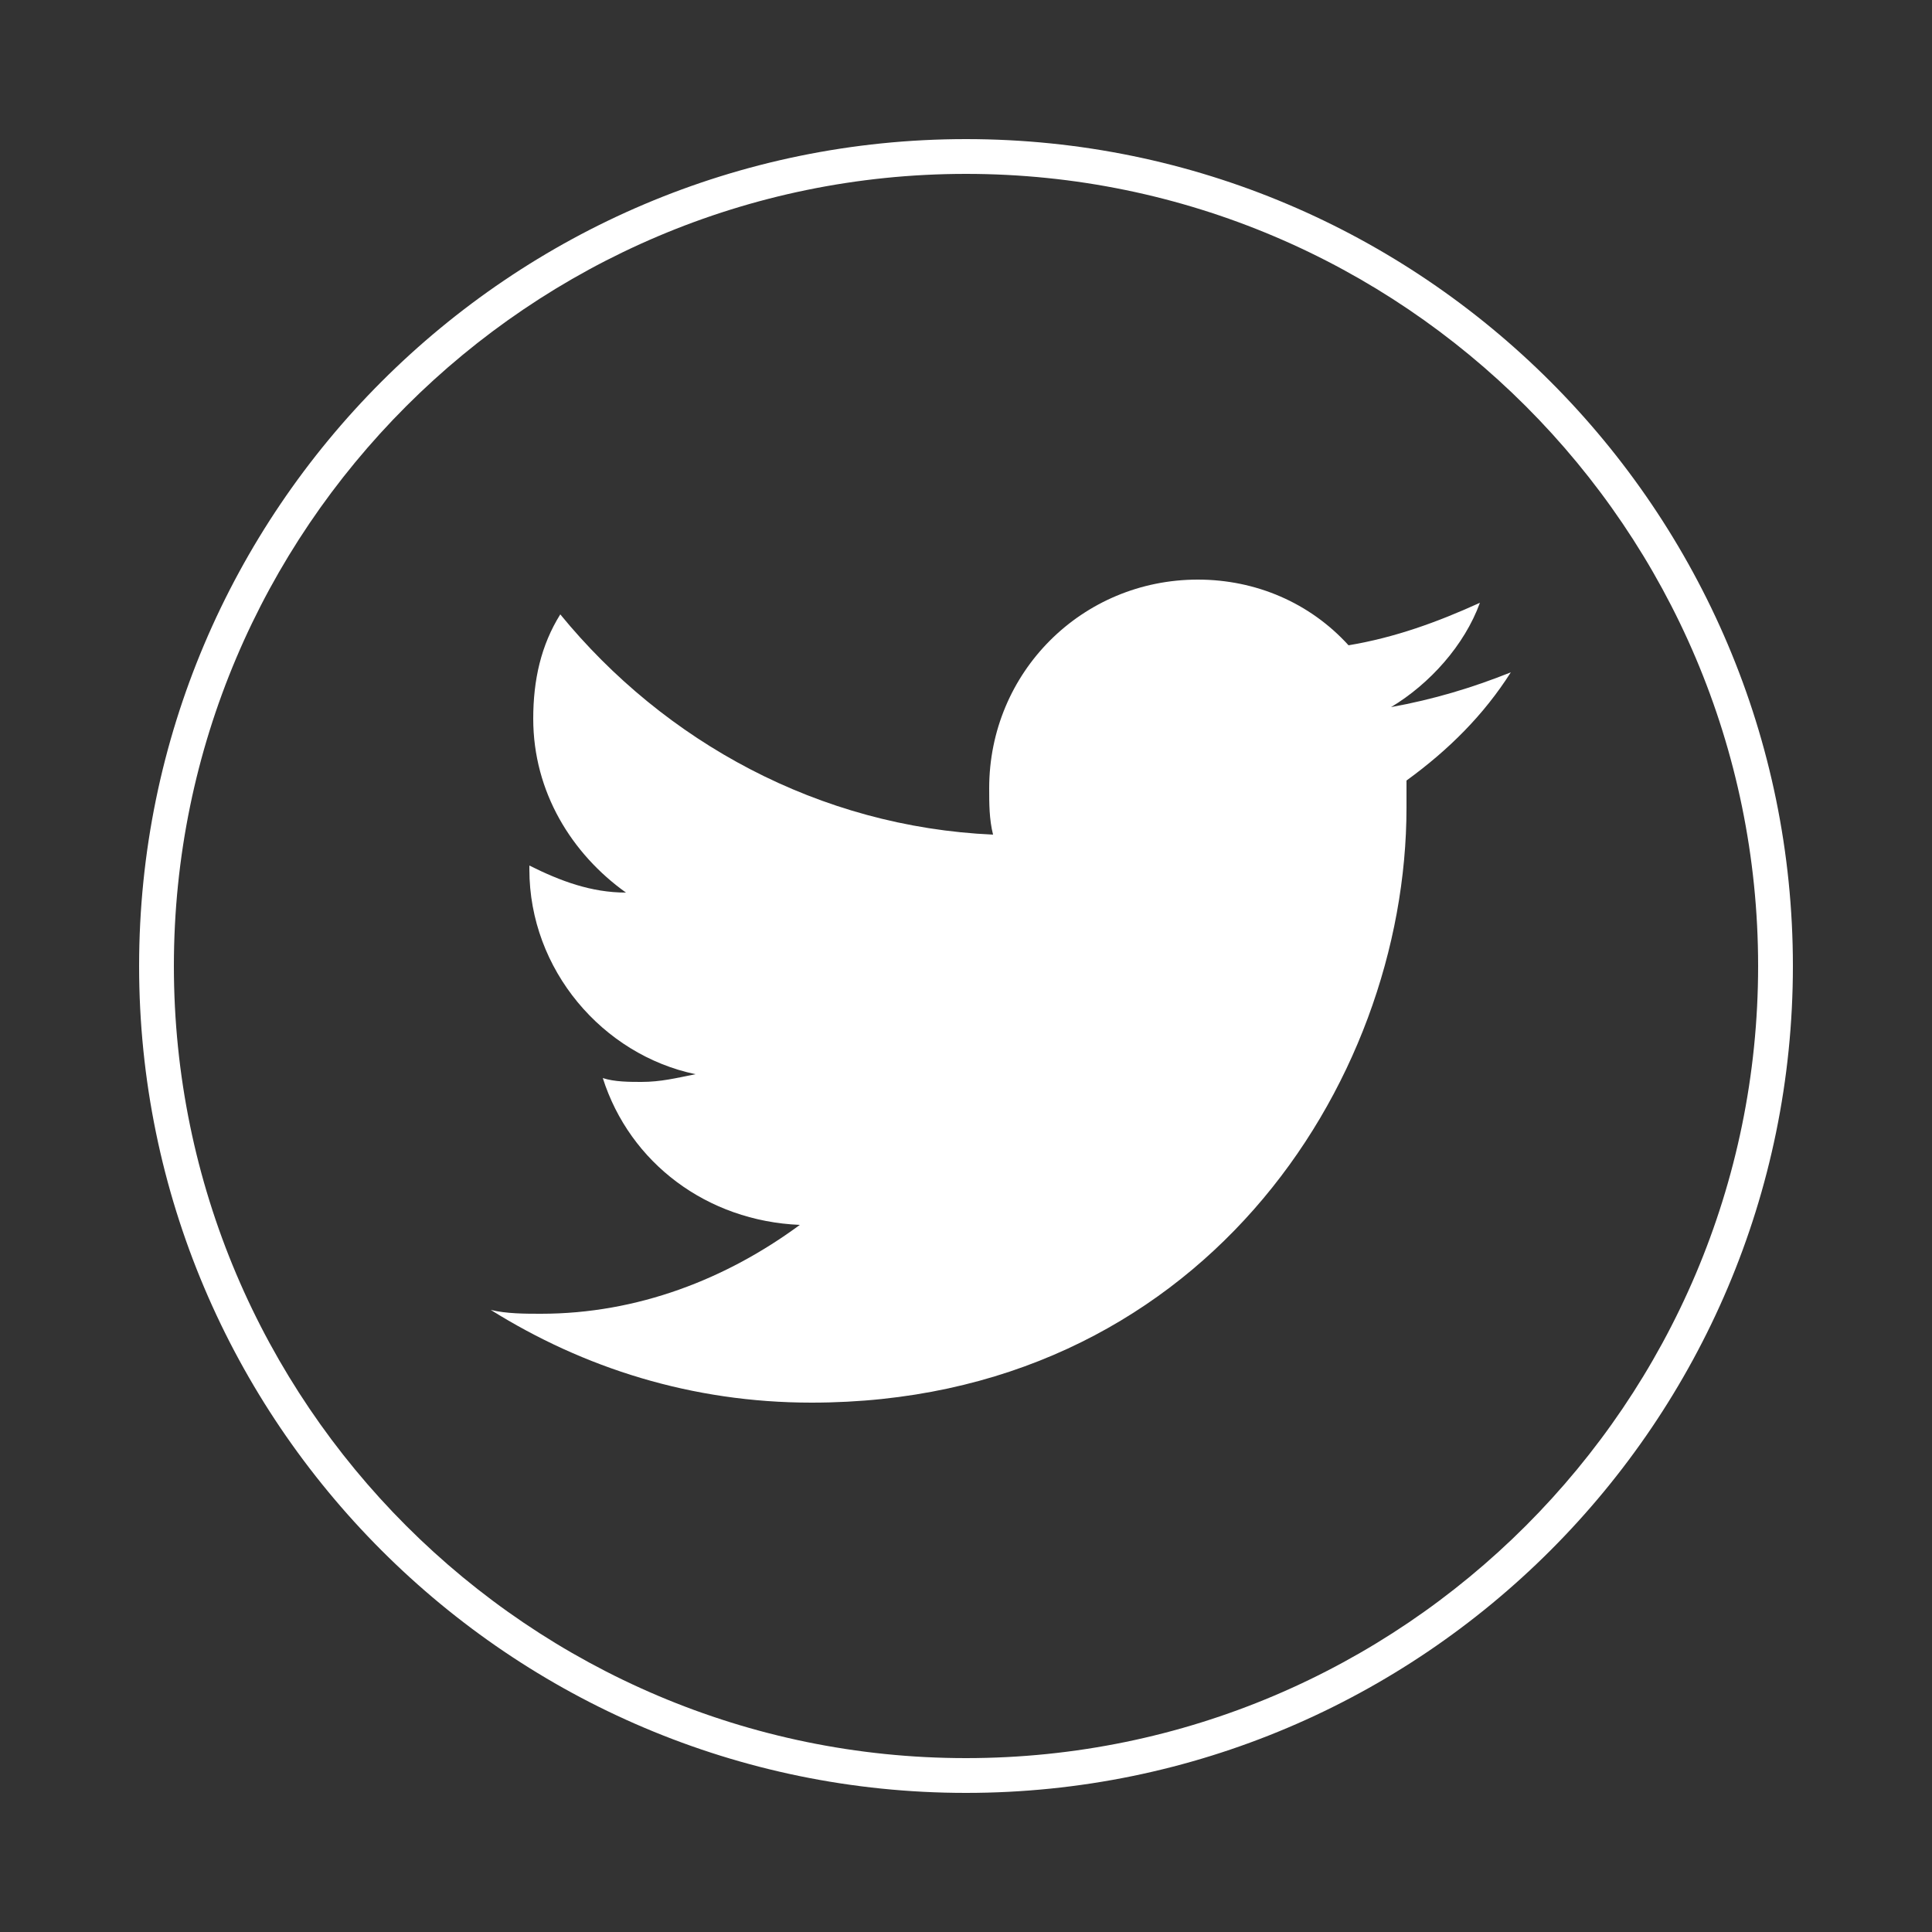 
<svg version="1.1" id="Layer_1" xmlns="http://www.w3.org/2000/svg" xmlns:xlink="http://www.w3.org/1999/xlink" x="0px" y="0px"
	 viewBox="0 0 50 50" enable-background="new 0 0 50 50" xml:space="preserve">

	<rect x="0" y="0" width="50" height="50" fill="#333333" stroke="none"/>

	<path fill="#FFFFFF" d="M38.3,15.6C38.2,15.5,38.2,15.5,38.3,15.6c-1.1,0.5-2.2,0.9-3.4,1.1c-1-1.1-2.4-1.7-3.9-1.7
		c-3,0-5.4,2.4-5.4,5.4c0,0.4,0,0.8,0.1,1.2c-4.5-0.2-8.5-2.4-11.2-5.7c-0.5,0.8-0.7,1.7-0.7,2.7c0,1.9,1,3.5,2.4,4.5
		c-0.9,0-1.7-0.3-2.5-0.7c0,0,0,0,0,0.1c0,2.6,1.9,4.8,4.3,5.3c-0.5,0.1-0.9,0.2-1.4,0.2c-0.3,0-0.7,0-1-0.1
		c0.7,2.2,2.7,3.7,5.1,3.8c-1.9,1.4-4.2,2.3-6.7,2.3c-0.4,0-0.9,0-1.3-0.1c2.4,1.5,5.2,2.4,8.3,2.4c10,0,15.4-8.2,15.4-15.4
		c0-0.2,0-0.5,0-0.7c1.1-0.8,2-1.7,2.7-2.8c-1,0.4-2,0.7-3.1,0.9C37,17.7,37.9,16.7,38.3,15.6z"/>
	<path fill="#FFFFFF" d="M25,3.6C13.2,3.6,3.6,13.2,3.6,25c0,11.8,9.6,21.4,21.4,21.4S46.4,36.8,46.4,25C46.4,13.2,36.8,3.6,25,3.6z
		 M25,45.5C13.7,45.5,4.5,36.3,4.5,25C4.5,13.7,13.7,4.5,25,4.5S45.5,13.7,45.5,25C45.5,36.3,36.3,45.5,25,45.5z"/>
</svg>
